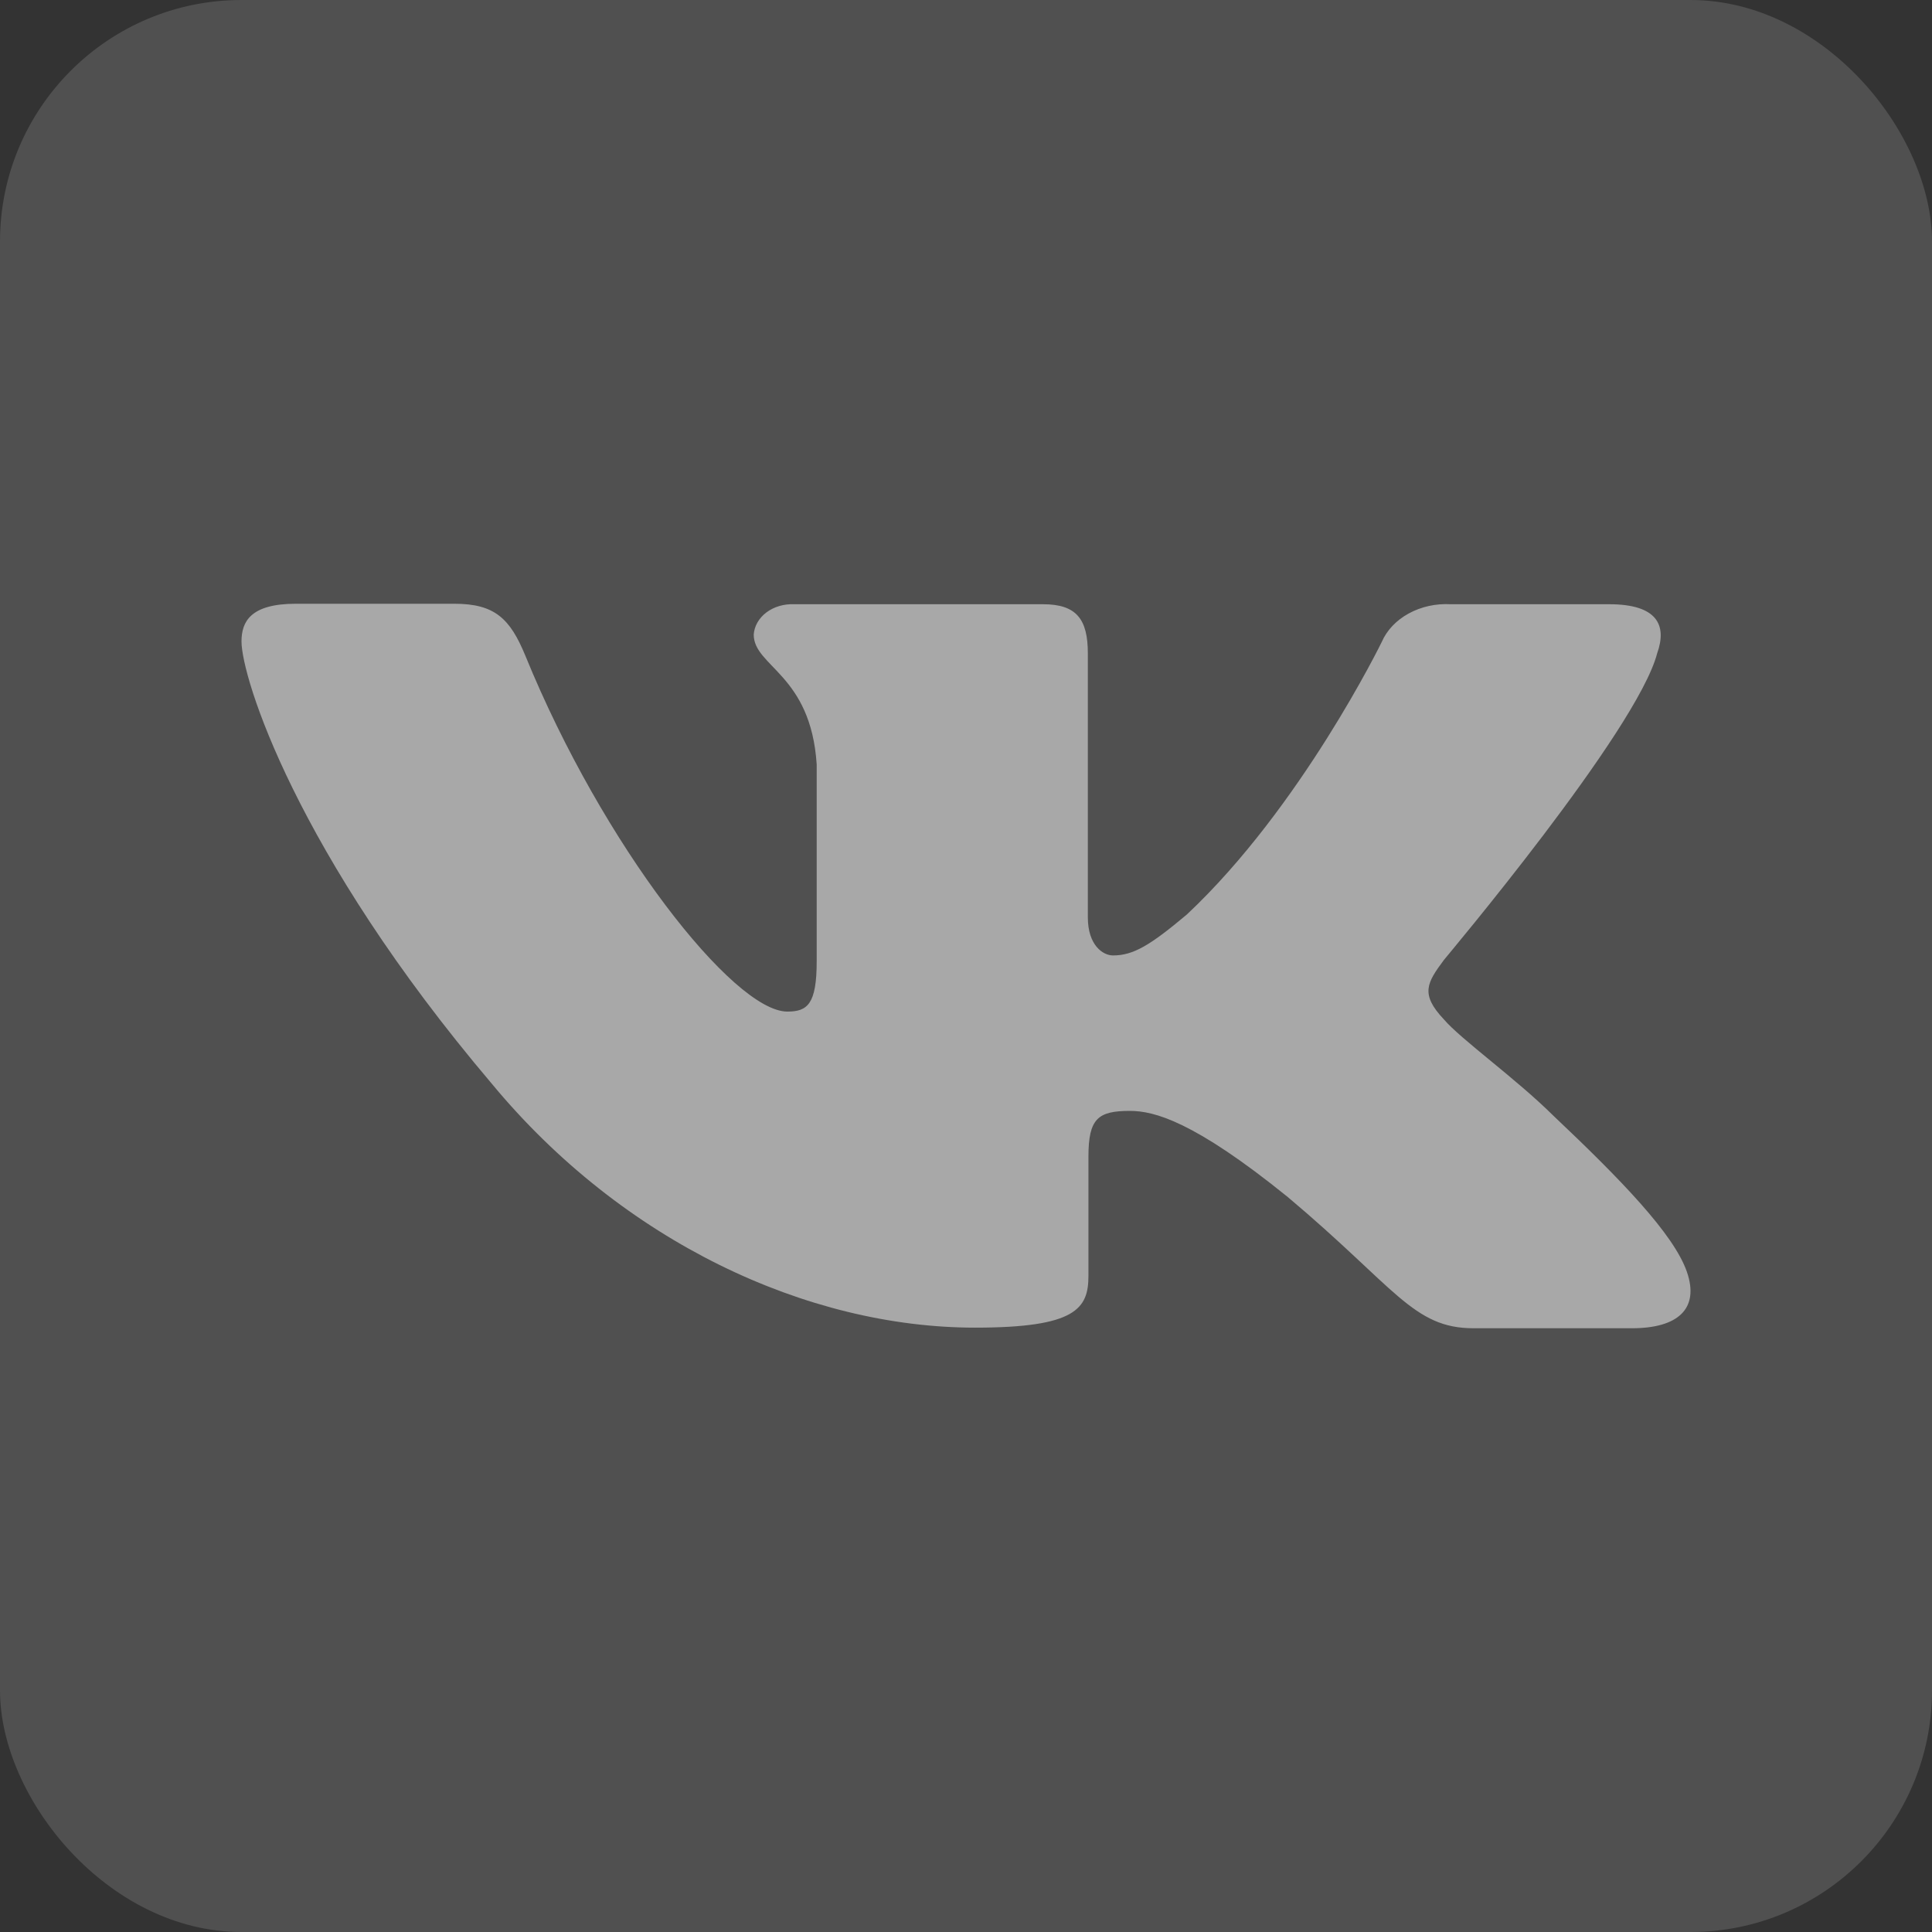 <svg width="32" height="32" viewBox="0 0 32 32" fill="none" xmlns="http://www.w3.org/2000/svg">
<rect x="0" y="0" width="32" height="32" fill="#333333" stroke="none"/>
<rect width="32" height="32" rx="4" fill="#C4C4C4" fill-opacity="0.2"/>
<path opacity="0.5" d="M27.448 10.821C27.615 10.353 27.448 10.008 26.653 10.008H24.029C23.783 9.994 23.539 10.048 23.333 10.161C23.127 10.273 22.97 10.439 22.886 10.633C22.886 10.633 21.551 13.371 19.659 15.146C19.047 15.661 18.769 15.825 18.435 15.825C18.268 15.825 18.018 15.657 18.018 15.193V10.821C18.018 10.259 17.833 10.008 17.277 10.008H13.152C12.985 10.001 12.82 10.049 12.695 10.143C12.57 10.237 12.494 10.369 12.484 10.51C12.484 11.043 13.43 11.165 13.527 12.662V15.92C13.527 16.633 13.374 16.755 13.041 16.755C12.15 16.755 9.985 14.006 8.701 10.859C8.449 10.247 8.196 10 7.527 10H4.9C4.149 10 4 10.297 4 10.625C4 11.21 4.89 14.111 8.145 17.949C10.315 20.569 13.37 21.99 16.152 21.99C17.821 21.99 18.028 21.674 18.028 21.131V19.157C18.028 18.525 18.187 18.4 18.715 18.4C19.113 18.4 19.773 18.567 21.33 19.827C23.119 21.331 23.405 22 24.406 22H27.031C27.782 22 28.156 21.684 27.939 21.062C27.722 20.441 26.852 19.541 25.724 18.475C25.111 17.867 24.194 17.212 23.915 16.884C23.518 16.463 23.637 16.276 23.915 15.901C23.915 15.896 27.114 12.106 27.448 10.821Z" fill="white"/>
</svg>
